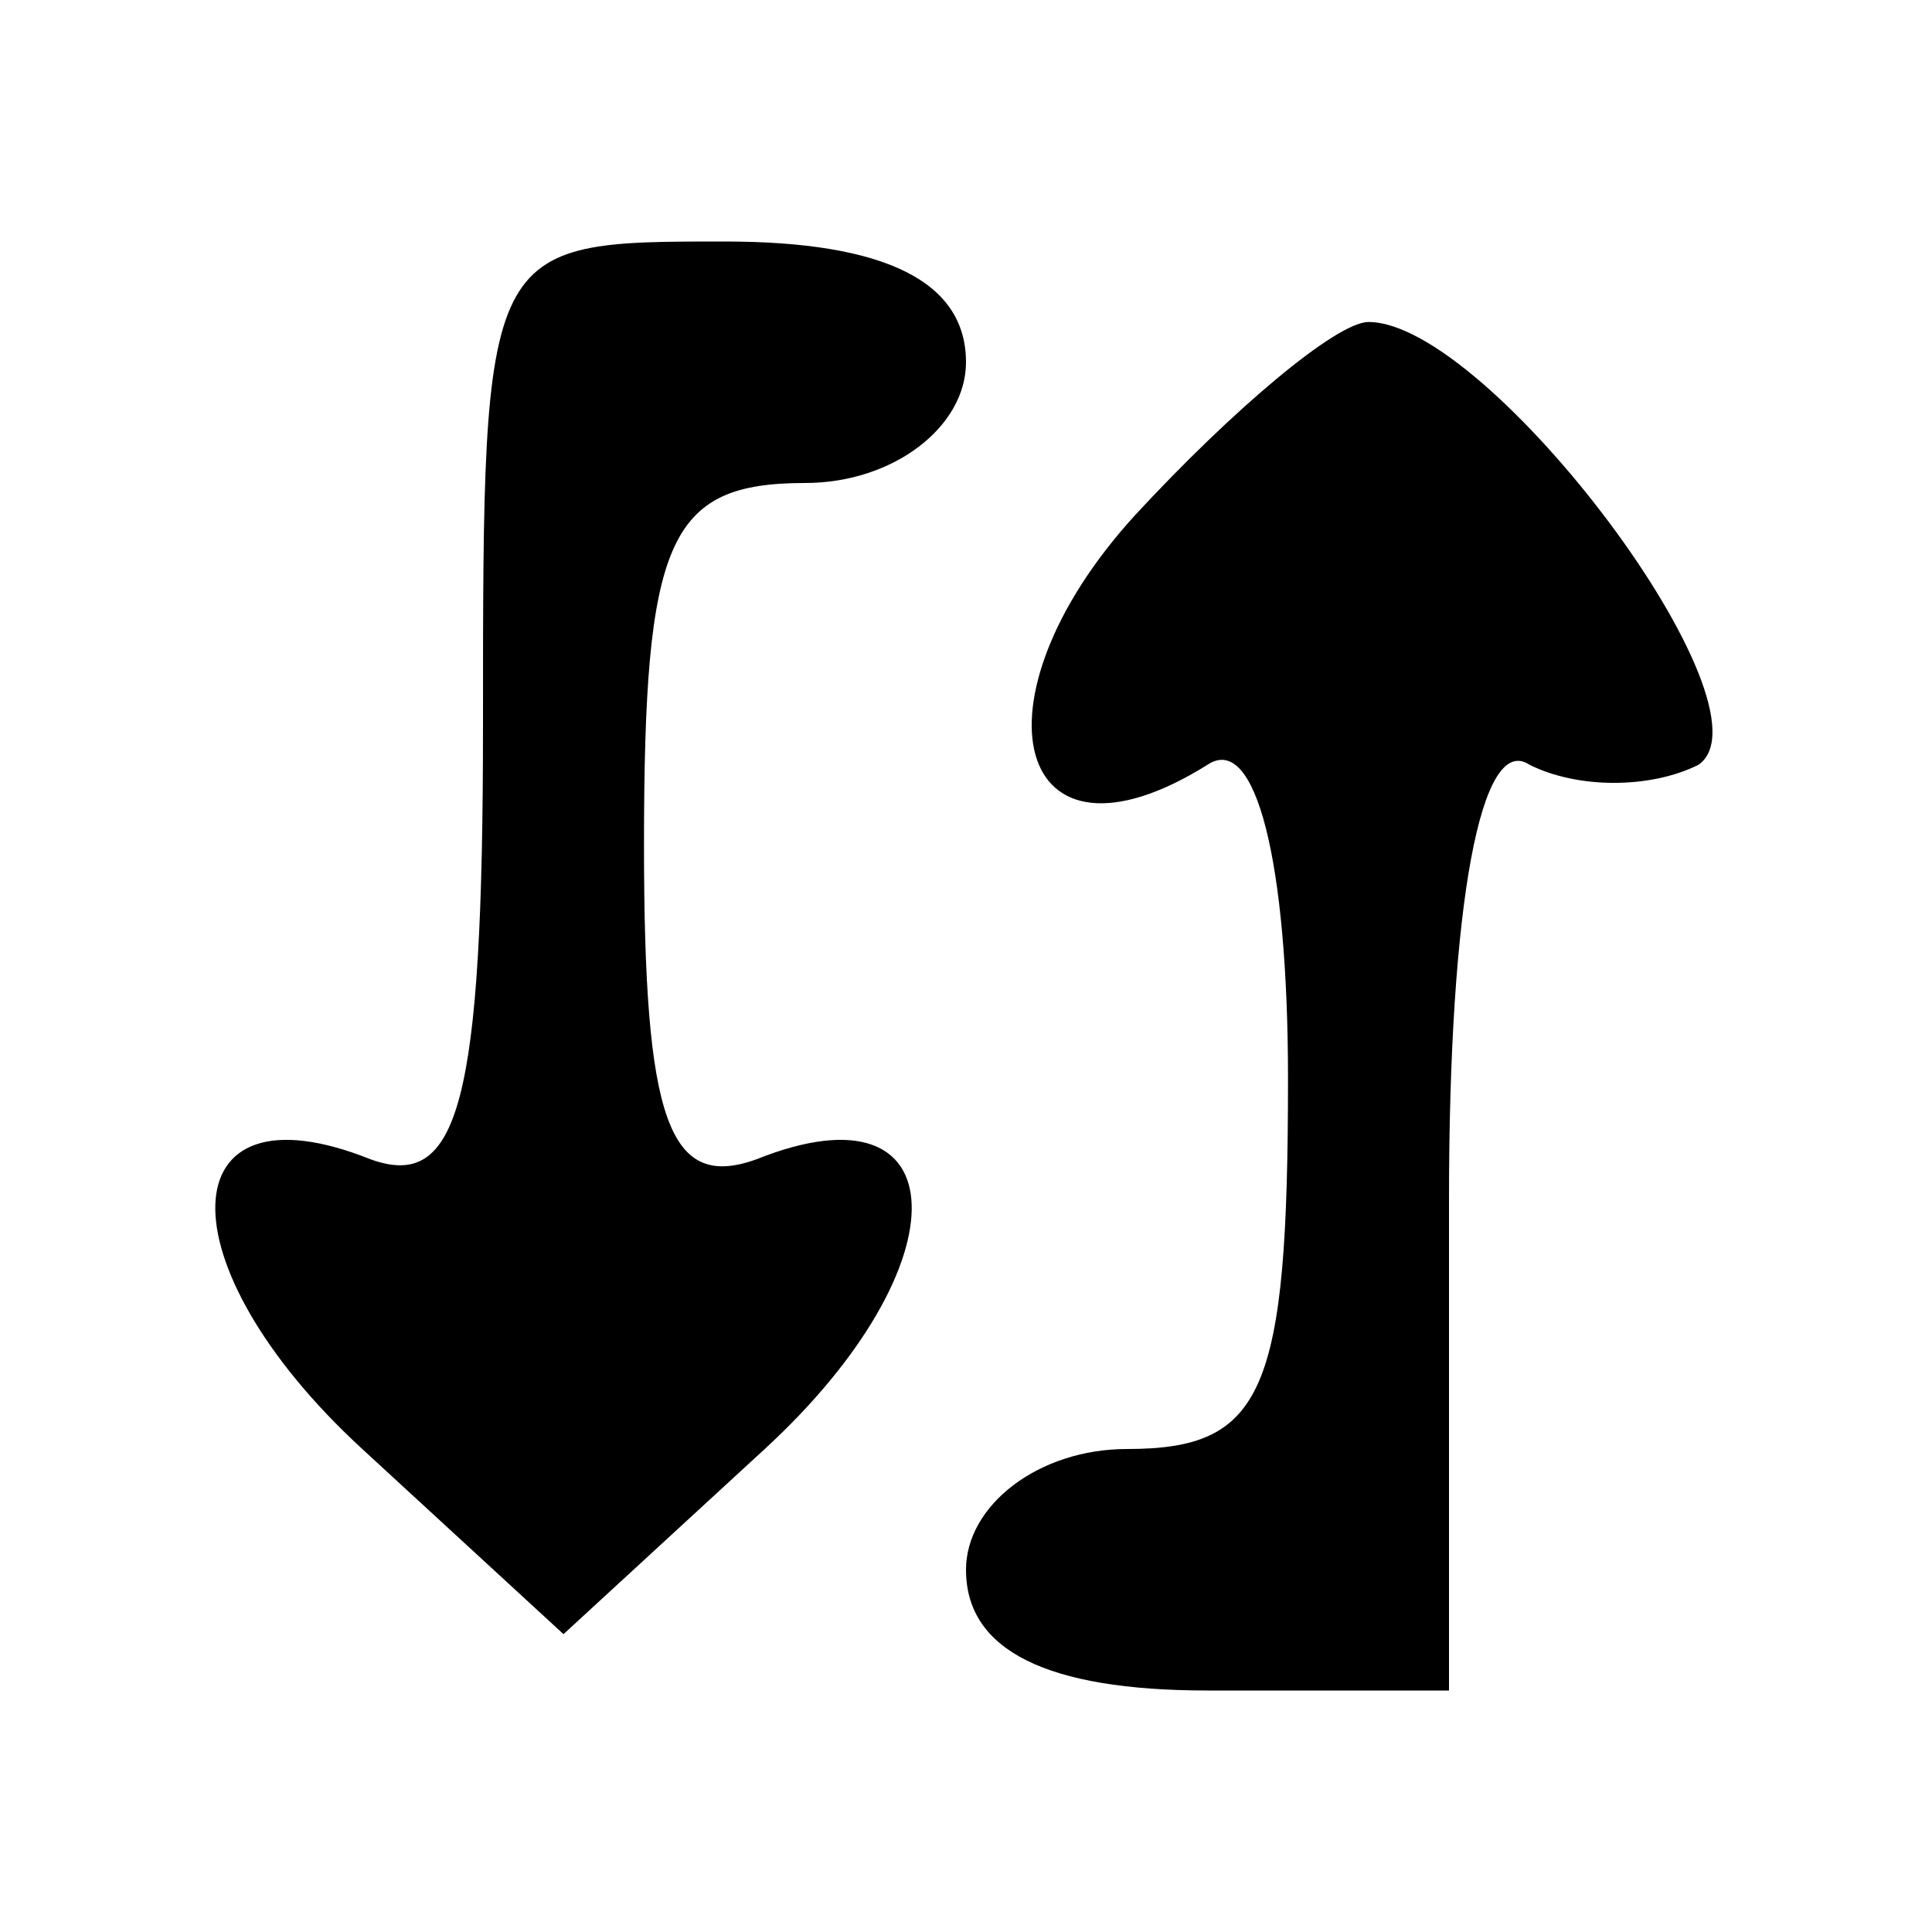 <?xml version="1.0" standalone="no"?>
<!DOCTYPE svg PUBLIC "-//W3C//DTD SVG 20010904//EN"
 "http://www.w3.org/TR/2001/REC-SVG-20010904/DTD/svg10.dtd">
<svg version="1.0" xmlns="http://www.w3.org/2000/svg"
 width="24pt" height="24pt" viewBox="0 0 24 24"
 preserveAspectRatio="xMidYMid meet">

<g transform="translate(0,24) scale(0.1,-0.1)"
fill="#000000" stroke="none">
<path d="M60 150 c0 -47 -3 -58 -14 -54 -25 10 -26 -13 -1 -36 l25 -23 25 23
c25 23 24 46 -1 36 -11 -4 -14 5 -14 39 0 38 3 45 20 45 11 0 20 7 20 15 0 10
-10 15 -30 15 -30 0 -30 0 -30 -60z"/>
<path d="M141 176 c-21 -23 -15 -46 9 -31 6 4 10 -12 10 -39 0 -39 -3 -46 -20
-46 -11 0 -20 -7 -20 -15 0 -10 10 -15 30 -15 l30 0 0 61 c0 37 4 58 10 54 6
-3 15 -3 21 0 10 7 -26 55 -41 55 -4 0 -17 -11 -29 -24z"/>
</g>
</svg>
